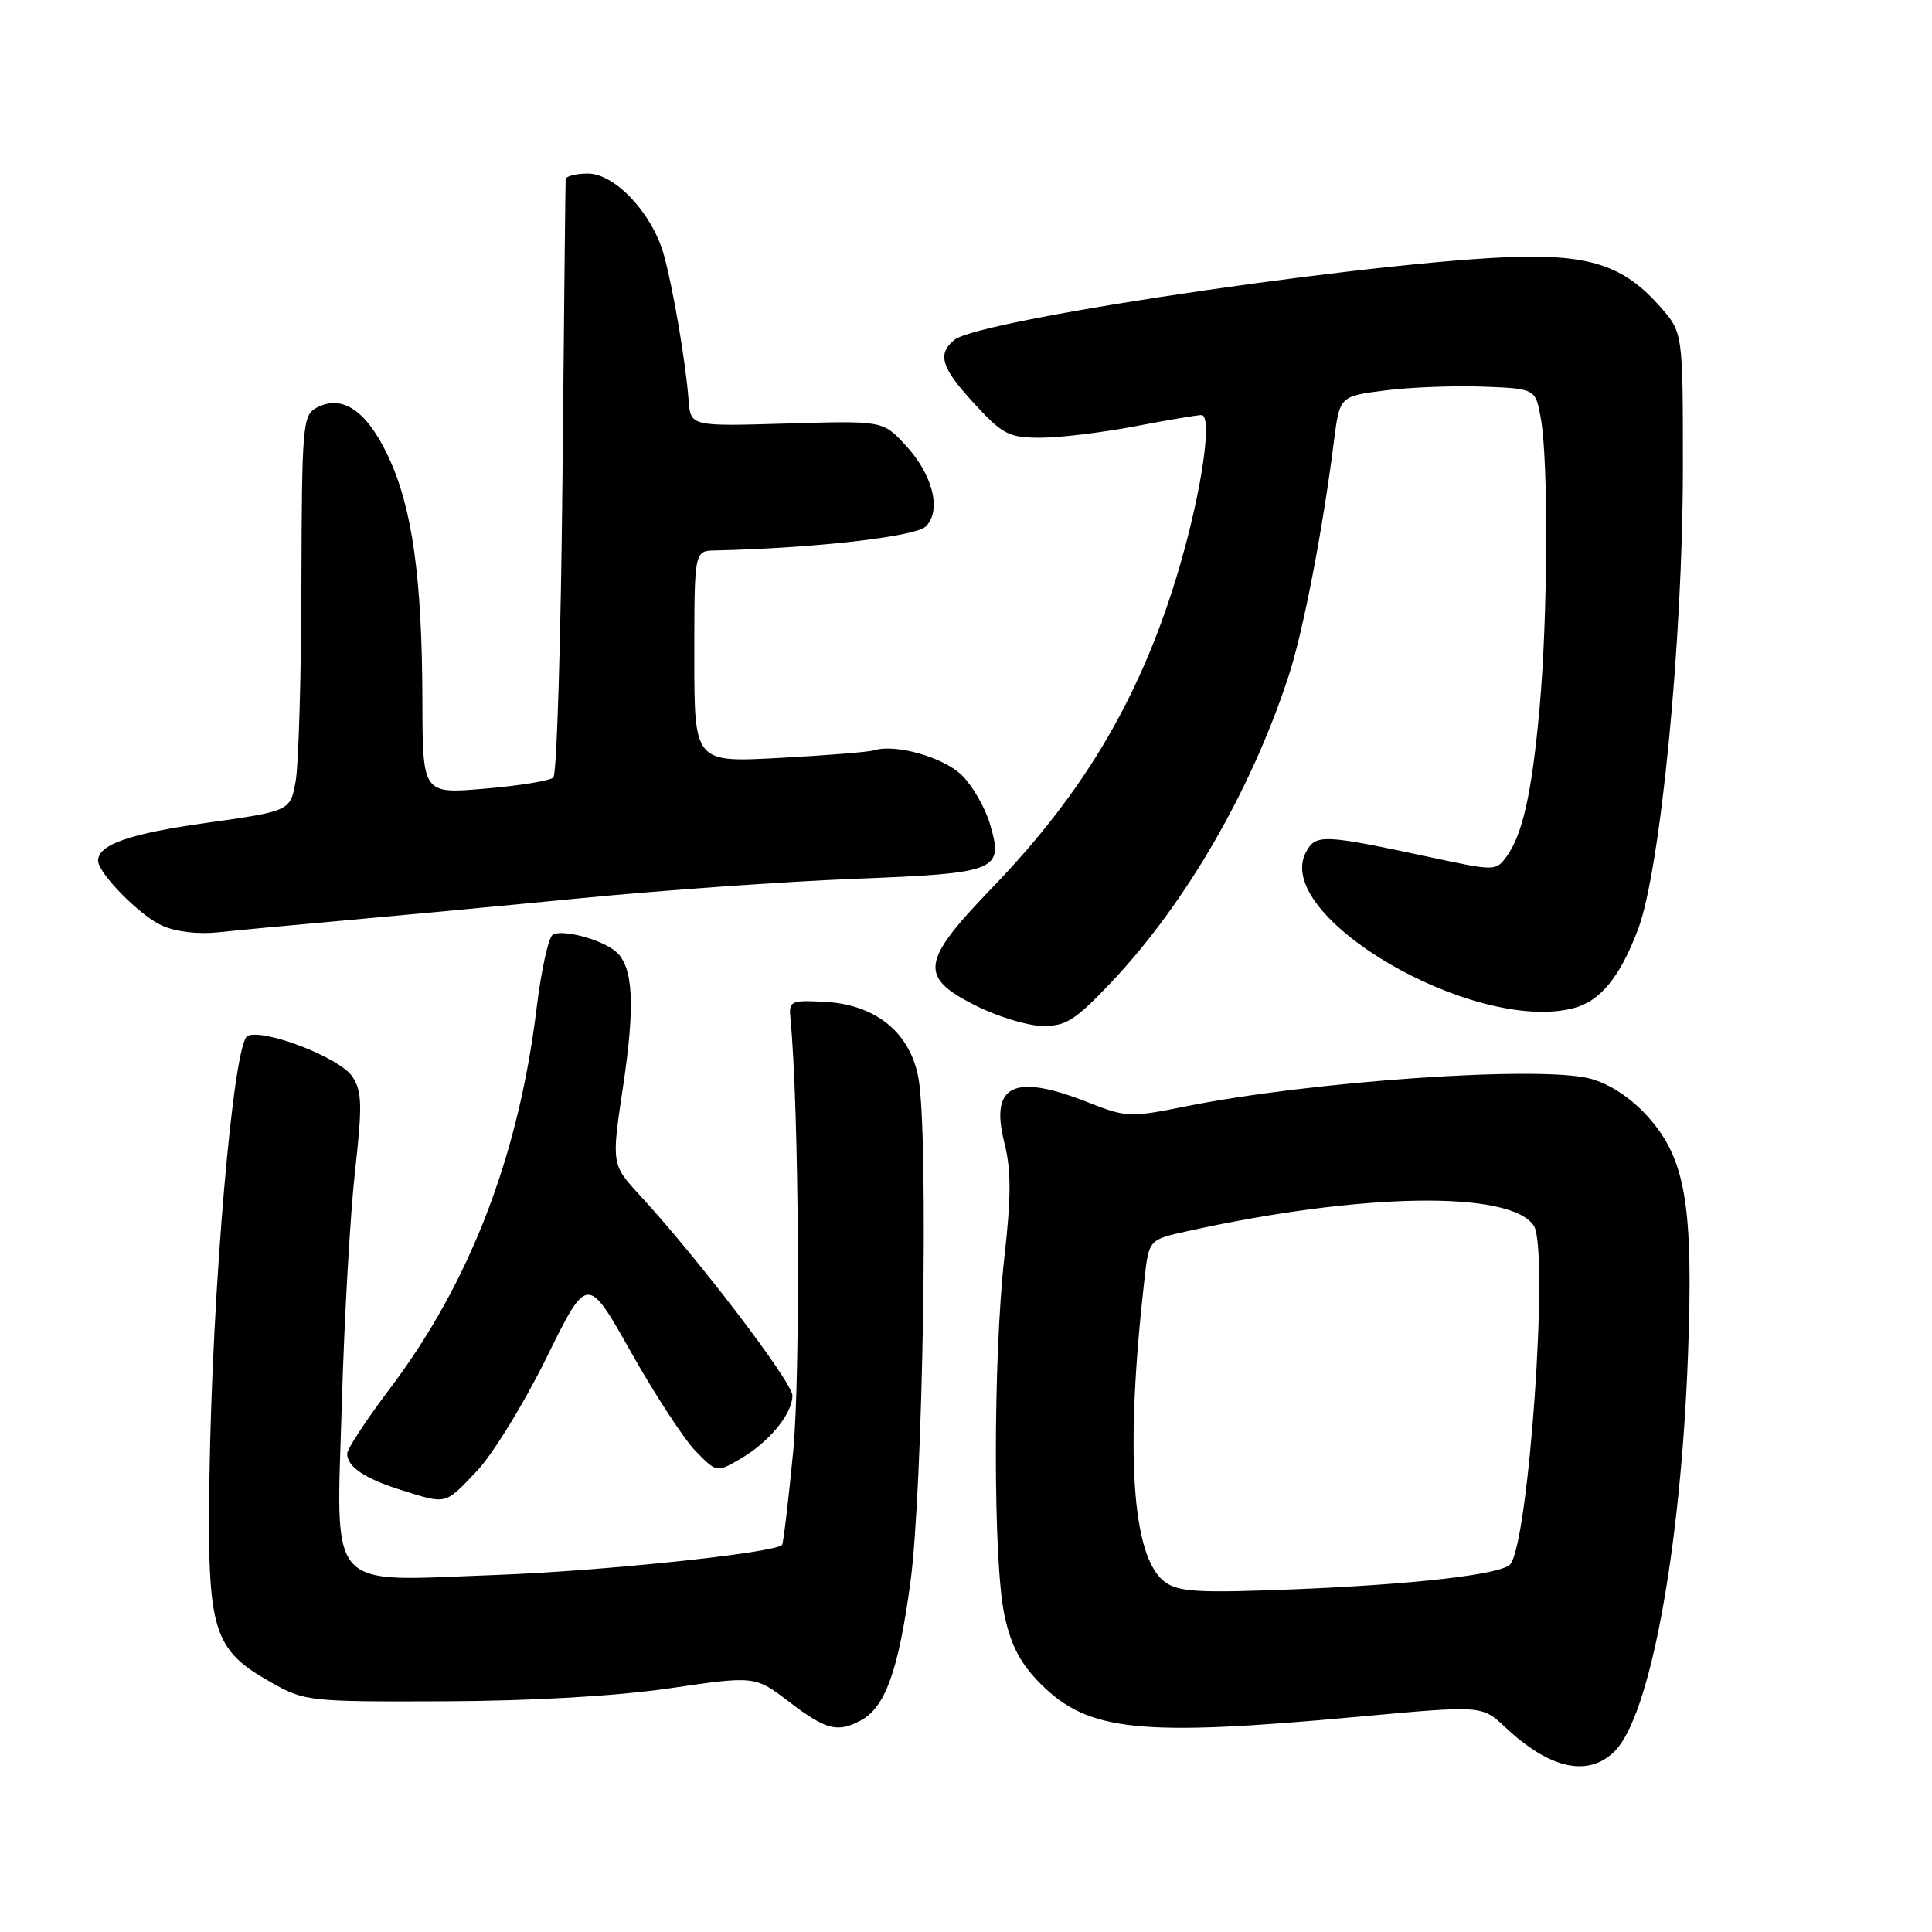 <?xml version="1.0" encoding="UTF-8" standalone="no"?>
<!DOCTYPE svg PUBLIC "-//W3C//DTD SVG 1.1//EN" "http://www.w3.org/Graphics/SVG/1.1/DTD/svg11.dtd" >
<svg xmlns="http://www.w3.org/2000/svg" xmlns:xlink="http://www.w3.org/1999/xlink" version="1.1" viewBox="0 0 256 256">
 <g >
 <path fill="currentColor"
d=" M 213.96 232.04 C 218.64 227.36 222.71 205.32 223.67 179.50 C 224.40 159.67 223.36 153.51 218.30 147.91 C 216.08 145.45 213.29 143.62 210.74 142.93 C 204.18 141.16 173.71 143.25 157.01 146.62 C 149.76 148.08 149.21 148.06 144.18 146.07 C 134.31 142.18 131.14 143.72 133.09 151.45 C 133.99 155.01 133.99 158.56 133.09 166.54 C 131.58 179.99 131.58 206.93 133.09 214.00 C 133.97 218.08 135.21 220.44 137.91 223.14 C 144.20 229.44 151.00 230.14 179.94 227.48 C 196.37 225.97 196.37 225.97 199.44 228.85 C 205.35 234.42 210.46 235.54 213.96 232.04 Z  M 114.06 227.97 C 117.30 226.24 119.05 221.37 120.63 209.69 C 122.30 197.44 123.06 150.75 121.72 142.98 C 120.68 136.88 116.08 133.10 109.30 132.75 C 104.73 132.51 104.51 132.62 104.74 135.00 C 105.87 146.58 106.09 182.36 105.09 192.46 C 104.45 199.03 103.79 204.54 103.63 204.71 C 102.55 205.79 79.73 208.18 65.74 208.69 C 42.91 209.51 44.56 211.38 45.31 185.50 C 45.63 174.50 46.41 160.87 47.04 155.22 C 48.02 146.45 47.97 144.61 46.70 142.67 C 45.08 140.19 35.20 136.33 32.82 137.24 C 30.93 137.96 28.10 170.78 27.75 196.00 C 27.46 216.26 28.17 218.57 36.05 223.00 C 40.37 225.43 41.05 225.50 59.00 225.43 C 70.59 225.38 81.71 224.74 88.78 223.70 C 100.05 222.05 100.05 222.05 104.60 225.53 C 109.44 229.22 110.98 229.62 114.06 227.97 Z  M 63.15 194.96 C 65.27 192.74 69.43 185.96 72.41 179.91 C 77.83 168.90 77.83 168.90 83.63 179.20 C 86.82 184.86 90.68 190.77 92.20 192.31 C 94.97 195.13 94.97 195.13 98.09 193.31 C 101.92 191.09 105.00 187.34 105.00 184.92 C 105.00 183.16 92.53 166.79 84.82 158.42 C 81.01 154.29 81.01 154.29 82.57 143.89 C 84.19 133.07 83.90 128.00 81.57 126.06 C 79.64 124.45 74.47 123.09 73.24 123.86 C 72.67 124.21 71.71 128.59 71.10 133.60 C 68.72 153.19 62.24 169.99 51.66 184.00 C 48.55 188.12 46.00 192.00 46.00 192.62 C 46.00 194.35 48.33 195.92 53.14 197.43 C 59.24 199.35 58.90 199.43 63.15 194.96 Z  M 147.16 130.25 C 157.05 119.84 165.84 104.67 170.77 89.50 C 172.69 83.61 175.25 70.34 176.75 58.50 C 177.51 52.51 177.51 52.51 183.51 51.74 C 186.80 51.31 192.64 51.09 196.49 51.23 C 203.47 51.50 203.47 51.50 204.18 55.50 C 205.18 61.20 205.09 81.71 204.01 93.73 C 202.99 105.05 201.76 110.58 199.62 113.51 C 198.21 115.43 198.09 115.43 189.35 113.55 C 175.29 110.54 174.34 110.50 173.05 112.91 C 168.52 121.36 195.14 136.94 208.42 133.61 C 212.02 132.71 214.68 129.46 217.07 123.08 C 220.03 115.18 222.97 84.90 222.99 62.28 C 223.00 44.07 223.00 44.07 219.99 40.65 C 215.59 35.63 211.39 34.00 202.85 34.00 C 186.49 34.00 129.89 42.19 126.44 45.05 C 124.15 46.95 124.72 48.74 129.13 53.52 C 132.87 57.58 133.68 58.00 137.88 58.00 C 140.42 58.00 146.03 57.32 150.34 56.50 C 154.65 55.67 158.64 55.00 159.20 55.00 C 160.68 55.00 159.29 64.78 156.39 74.77 C 151.47 91.76 143.93 104.71 131.44 117.66 C 122.01 127.44 121.73 129.44 129.25 133.23 C 132.14 134.69 136.12 135.91 138.10 135.94 C 141.21 135.99 142.43 135.23 147.16 130.25 Z  M 45.50 121.98 C 52.10 121.39 66.28 120.06 77.00 119.01 C 87.72 117.97 104.02 116.81 113.21 116.45 C 132.30 115.70 133.03 115.40 131.15 109.11 C 130.52 107.00 128.87 104.14 127.49 102.76 C 125.09 100.36 118.68 98.52 115.83 99.42 C 115.10 99.65 109.44 100.10 103.25 100.43 C 92.00 101.04 92.00 101.04 92.00 87.02 C 92.00 73.00 92.00 73.00 94.75 72.94 C 108.01 72.63 121.32 71.11 122.68 69.75 C 124.81 67.62 123.59 62.84 119.91 58.90 C 116.96 55.75 116.96 55.75 104.23 56.12 C 91.50 56.50 91.50 56.50 91.24 53.00 C 90.86 47.98 89.18 38.13 87.95 33.72 C 86.42 28.26 81.49 23.00 77.90 23.00 C 76.30 23.00 74.98 23.34 74.95 23.75 C 74.92 24.16 74.73 41.99 74.53 63.38 C 74.32 84.76 73.78 102.60 73.32 103.03 C 72.87 103.45 68.79 104.12 64.25 104.50 C 56.00 105.21 56.00 105.21 55.97 92.85 C 55.93 76.51 54.62 67.19 51.42 60.43 C 48.56 54.38 45.34 52.21 41.93 54.04 C 40.11 55.01 40.00 56.38 39.94 77.29 C 39.91 89.50 39.57 101.29 39.18 103.49 C 38.47 107.47 38.47 107.47 27.33 109.04 C 17.14 110.47 13.00 111.92 13.00 114.05 C 13.00 115.70 18.52 121.32 21.45 122.64 C 23.29 123.48 26.28 123.83 29.00 123.53 C 31.48 123.26 38.90 122.56 45.50 121.98 Z  M 154.35 209.61 C 149.97 206.39 149.04 192.39 151.66 169.38 C 152.24 164.26 152.24 164.26 157.37 163.13 C 180.44 158.03 200.11 157.72 203.23 162.40 C 205.30 165.49 202.54 204.80 200.08 207.31 C 198.77 208.64 187.36 209.95 171.50 210.59 C 158.75 211.10 156.18 210.95 154.35 209.61 Z "/>
</g>
</svg>